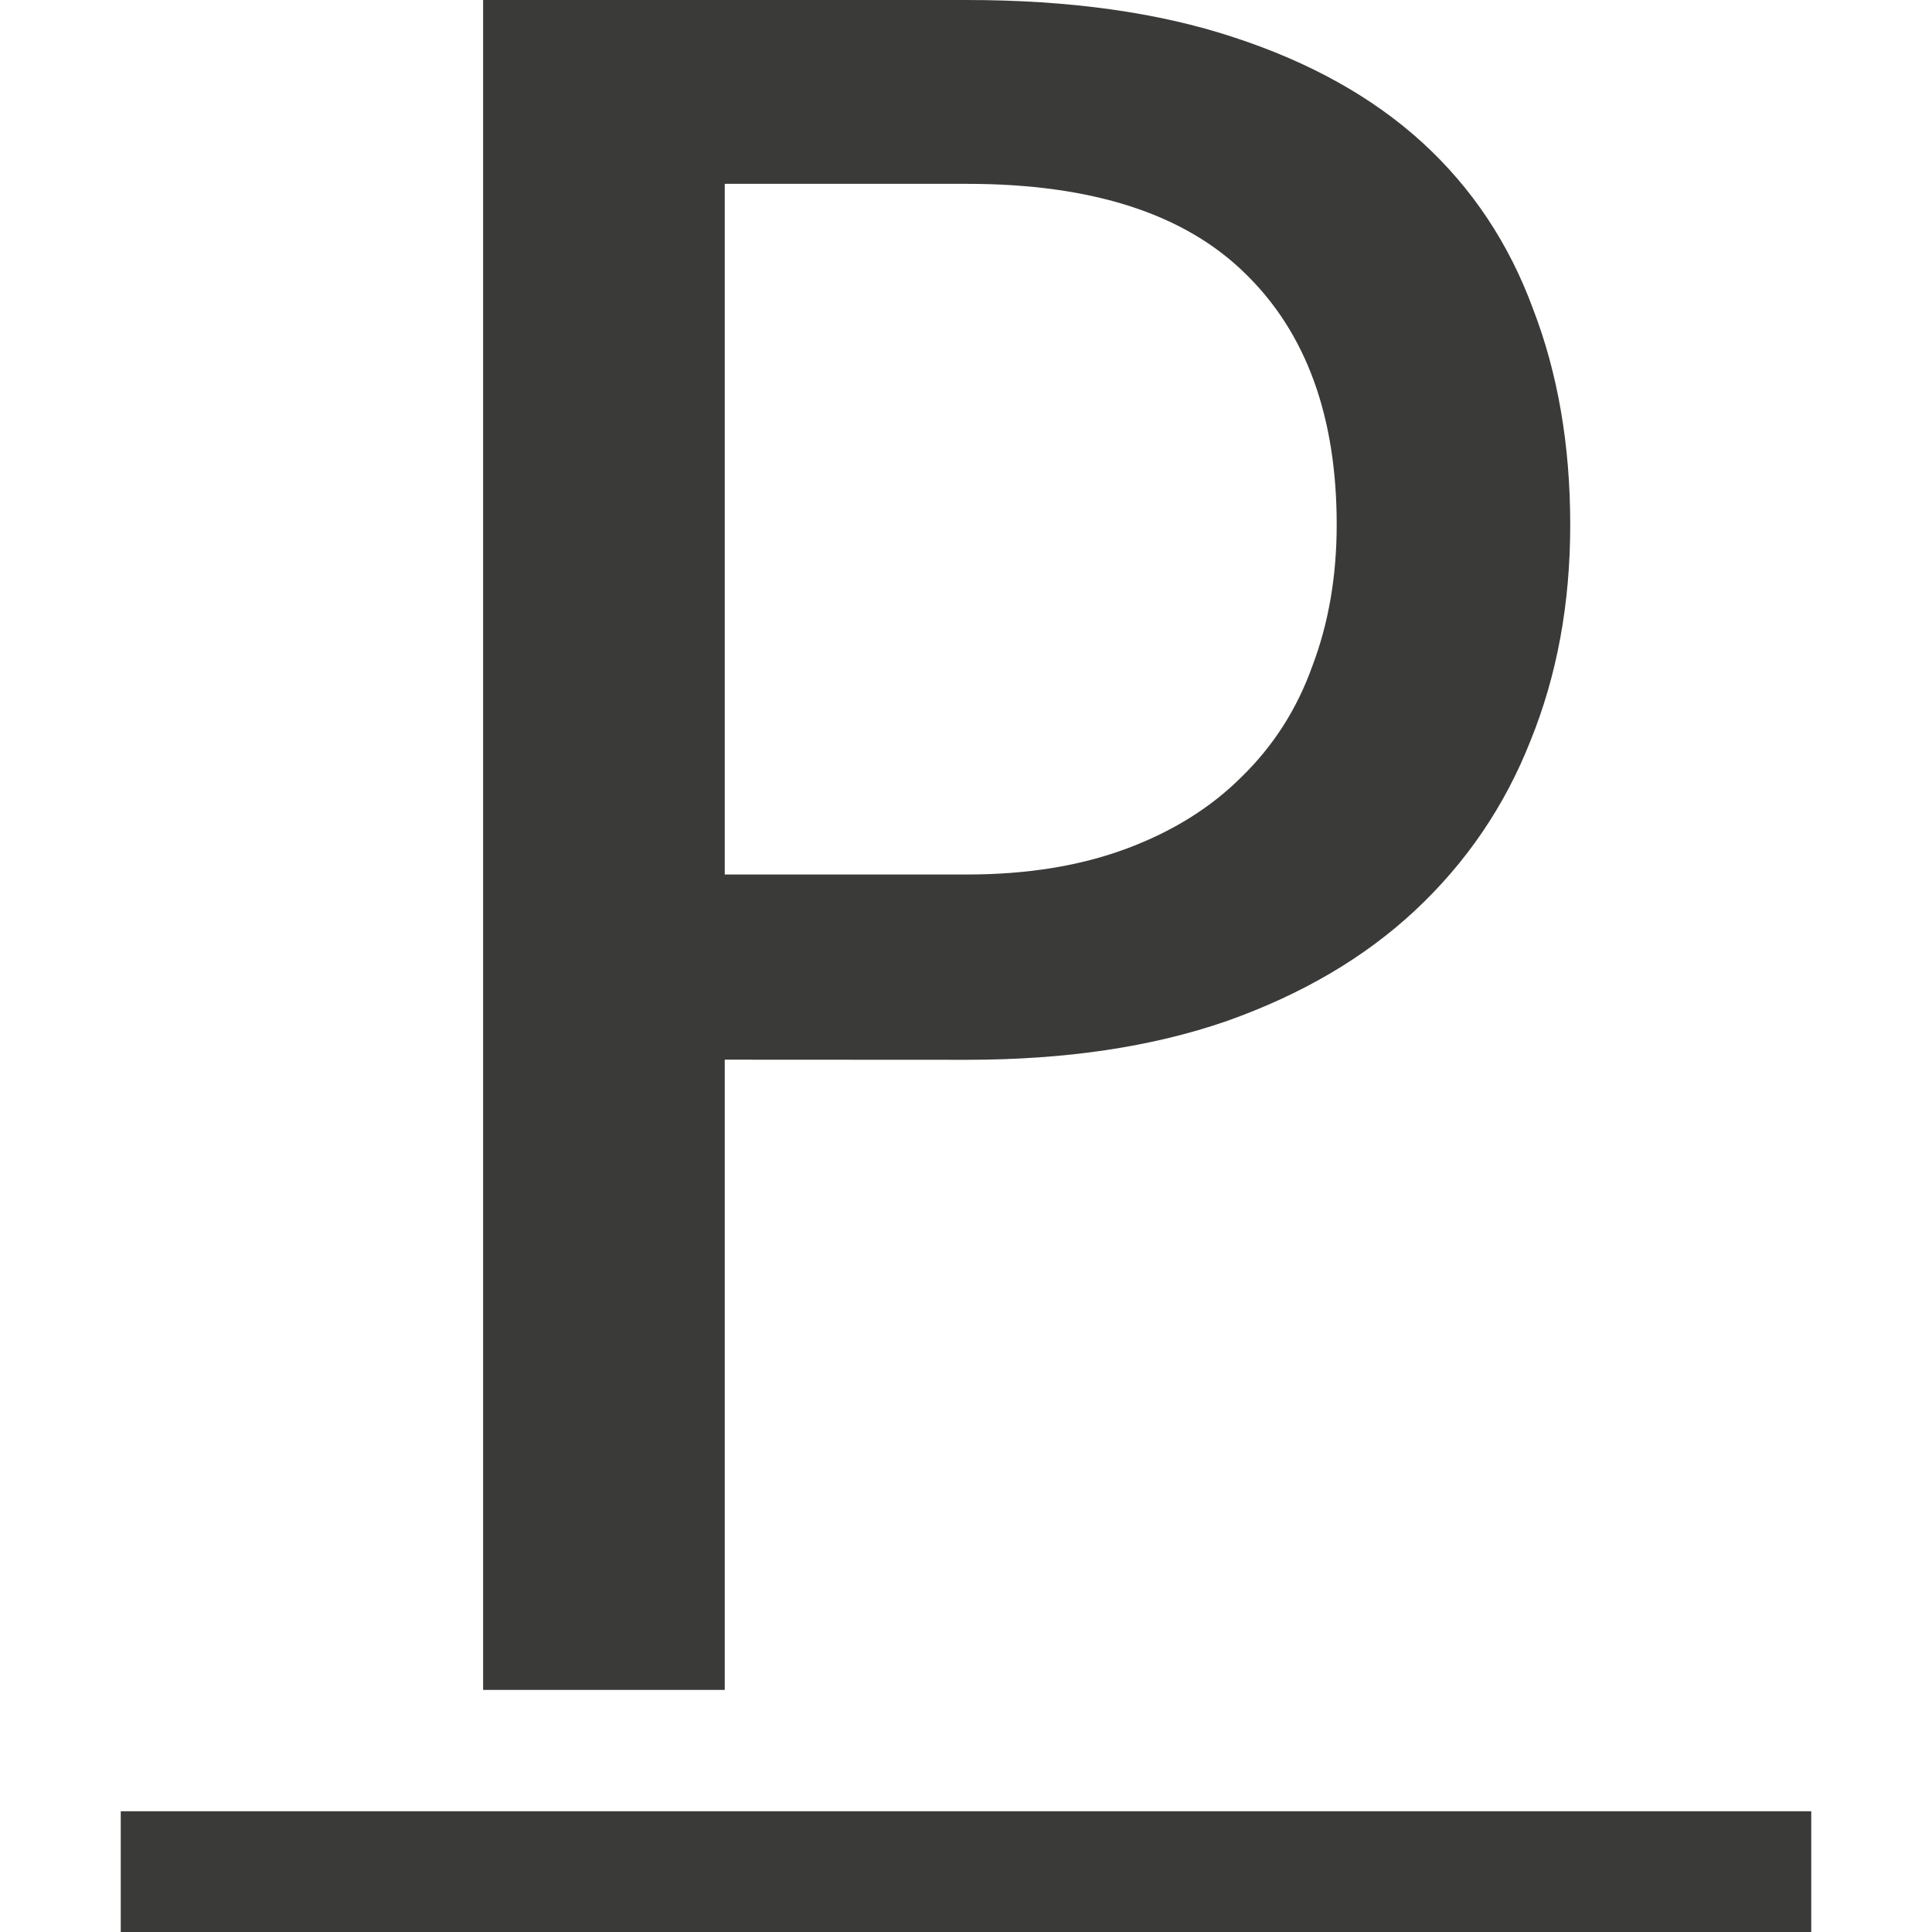 <svg viewBox="0 0 16 16" xmlns="http://www.w3.org/2000/svg">/&amp;amp;gt;<g fill="#3a3a38"><path d="m6.008 8.767v5.214l-2.003 0v-13.981h4.011c.851 0 1.589.103 2.213.309.631.206 1.153.497 1.564.872.411.376.716.833.915 1.373.206.532.309 1.128.309 1.788 0 .653-.11 1.248-.33 1.788-.213.539-.532 1.007-.958 1.404-.419.39-.94.695-1.564.915-.617.213-1.334.319-2.149.319zm0-1.532 2.009 0c.497 0.0.936-.071 1.319-.213s.702-.34.958-.596c.262-.255.458-.56.585-.915.135-.355.202-.745.202-1.17 0-.894-.252-1.585-.755-2.075-.504-.497-1.273-.745-2.309-.745l-2.009-0z" transform="scale(.999 1.001)"/><path d="m1 15h14v1h-14z"/></g></svg>